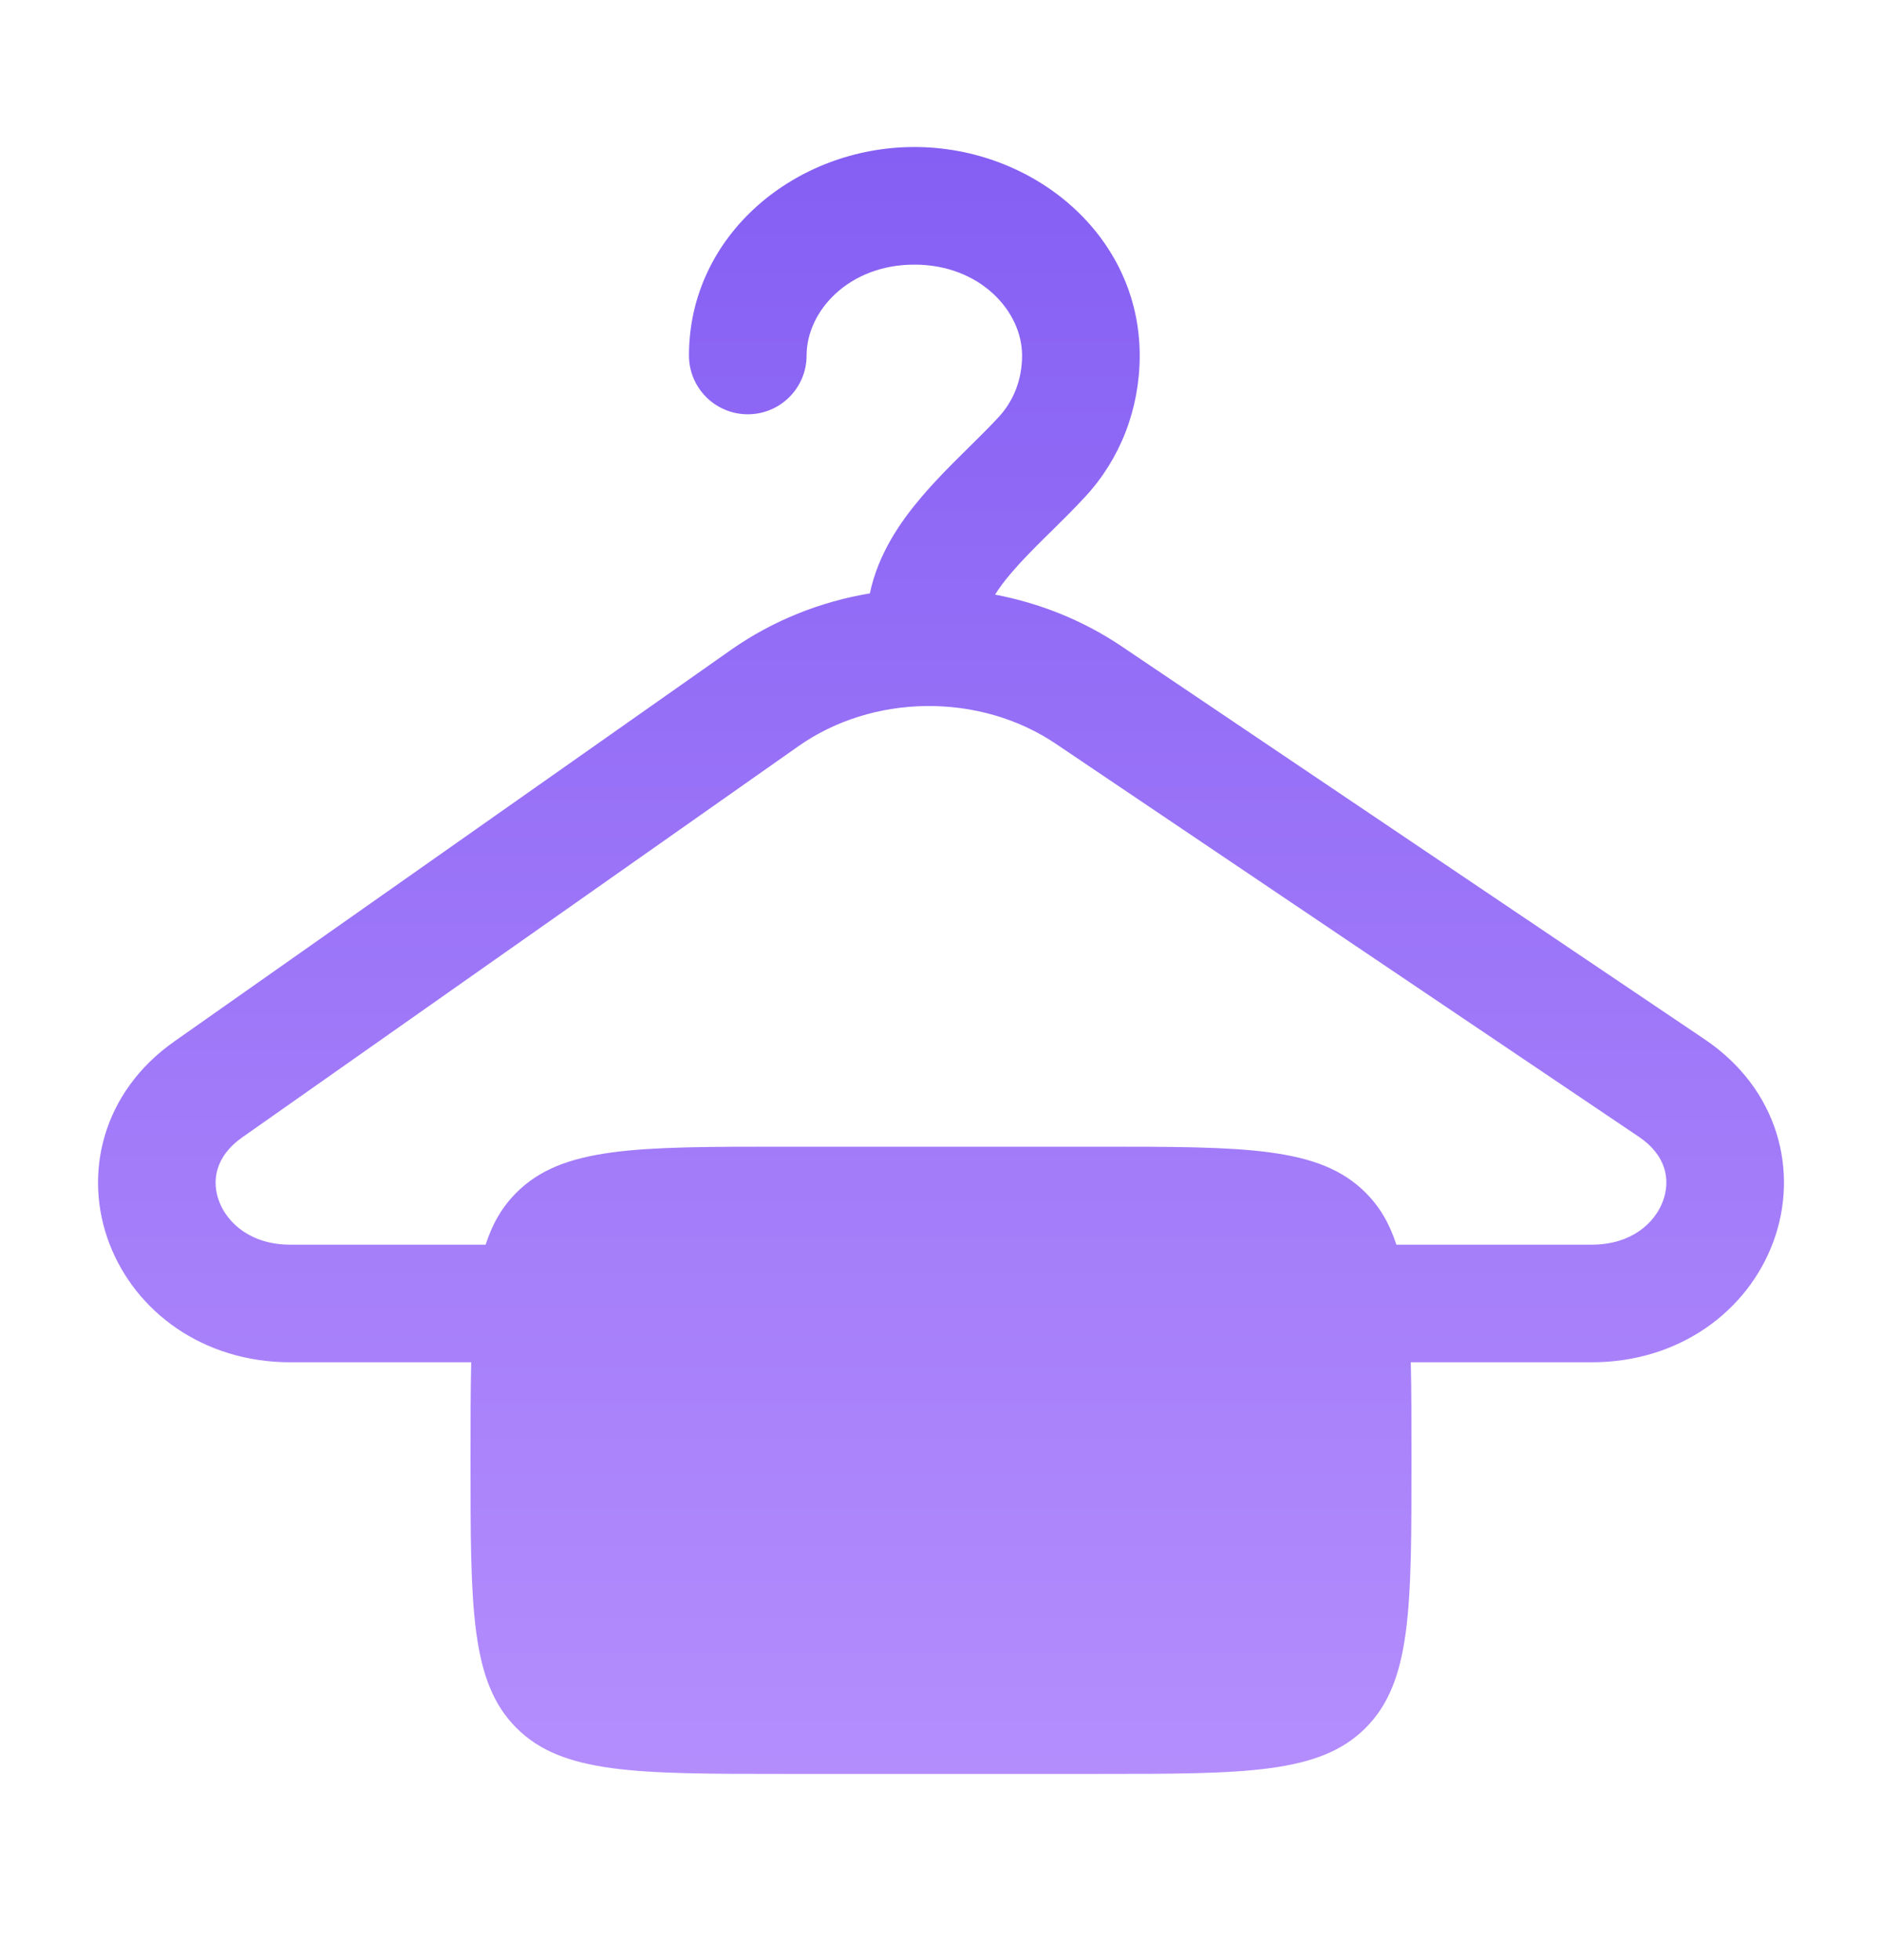 <svg width="24" height="25" viewBox="0 0 24 25" fill="none" xmlns="http://www.w3.org/2000/svg">
<path fill-rule="evenodd" clip-rule="evenodd" d="M10.286 4.534C10.286 3.967 10.824 3.375 11.66 3.375C12.496 3.375 13.034 3.967 13.034 4.534C13.034 4.846 12.922 5.116 12.74 5.314C12.627 5.437 12.503 5.56 12.361 5.7L12.28 5.78C12.111 5.947 11.923 6.136 11.752 6.338C11.486 6.65 11.199 7.061 11.093 7.568C10.466 7.673 9.856 7.913 9.32 8.29L2.224 13.282C1.297 13.934 1.058 14.984 1.396 15.864C1.728 16.73 2.59 17.375 3.703 17.375H6.009C6 17.738 6 18.152 6 18.625C6 20.511 6 21.453 6.586 22.039C7.172 22.625 8.114 22.625 10 22.625H14C15.886 22.625 16.828 22.625 17.414 22.039C18 21.453 18 20.511 18 18.625C18 18.152 18 17.738 17.991 17.375H20.297C21.422 17.375 22.288 16.718 22.613 15.841C22.943 14.951 22.686 13.894 21.736 13.254L14.304 8.244C13.81 7.911 13.258 7.692 12.689 7.584C12.74 7.503 12.807 7.412 12.894 7.31C13.02 7.161 13.168 7.012 13.335 6.846L13.409 6.774C13.55 6.634 13.705 6.482 13.845 6.329C14.287 5.849 14.534 5.214 14.534 4.534C14.534 2.992 13.17 1.875 11.66 1.875C10.15 1.875 8.786 2.992 8.786 4.534C8.786 4.948 9.122 5.284 9.536 5.284C9.95 5.284 10.286 4.948 10.286 4.534ZM17.807 15.875H20.297C20.806 15.875 21.103 15.598 21.206 15.32C21.304 15.056 21.255 14.738 20.898 14.498L13.465 9.487C12.983 9.162 12.4 8.998 11.81 9.005C11.226 9.012 10.653 9.186 10.182 9.517L3.087 14.508C2.742 14.751 2.696 15.066 2.796 15.327C2.902 15.602 3.2 15.875 3.703 15.875H6.193C6.279 15.608 6.404 15.392 6.586 15.211C7.172 14.625 8.114 14.625 10 14.625H14C15.886 14.625 16.828 14.625 17.414 15.211C17.596 15.392 17.721 15.608 17.807 15.875Z" fill="url(#paint0_linear_966_883)"/>
<defs>
<linearGradient id="paint0_linear_966_883" x1="12" y1="1.875" x2="12" y2="22.625" gradientUnits="userSpaceOnUse">
<stop stop-color="#855FF3"/>
<stop offset="1" stop-color="#B48DFD"/>
</linearGradient>
</defs>
</svg>
